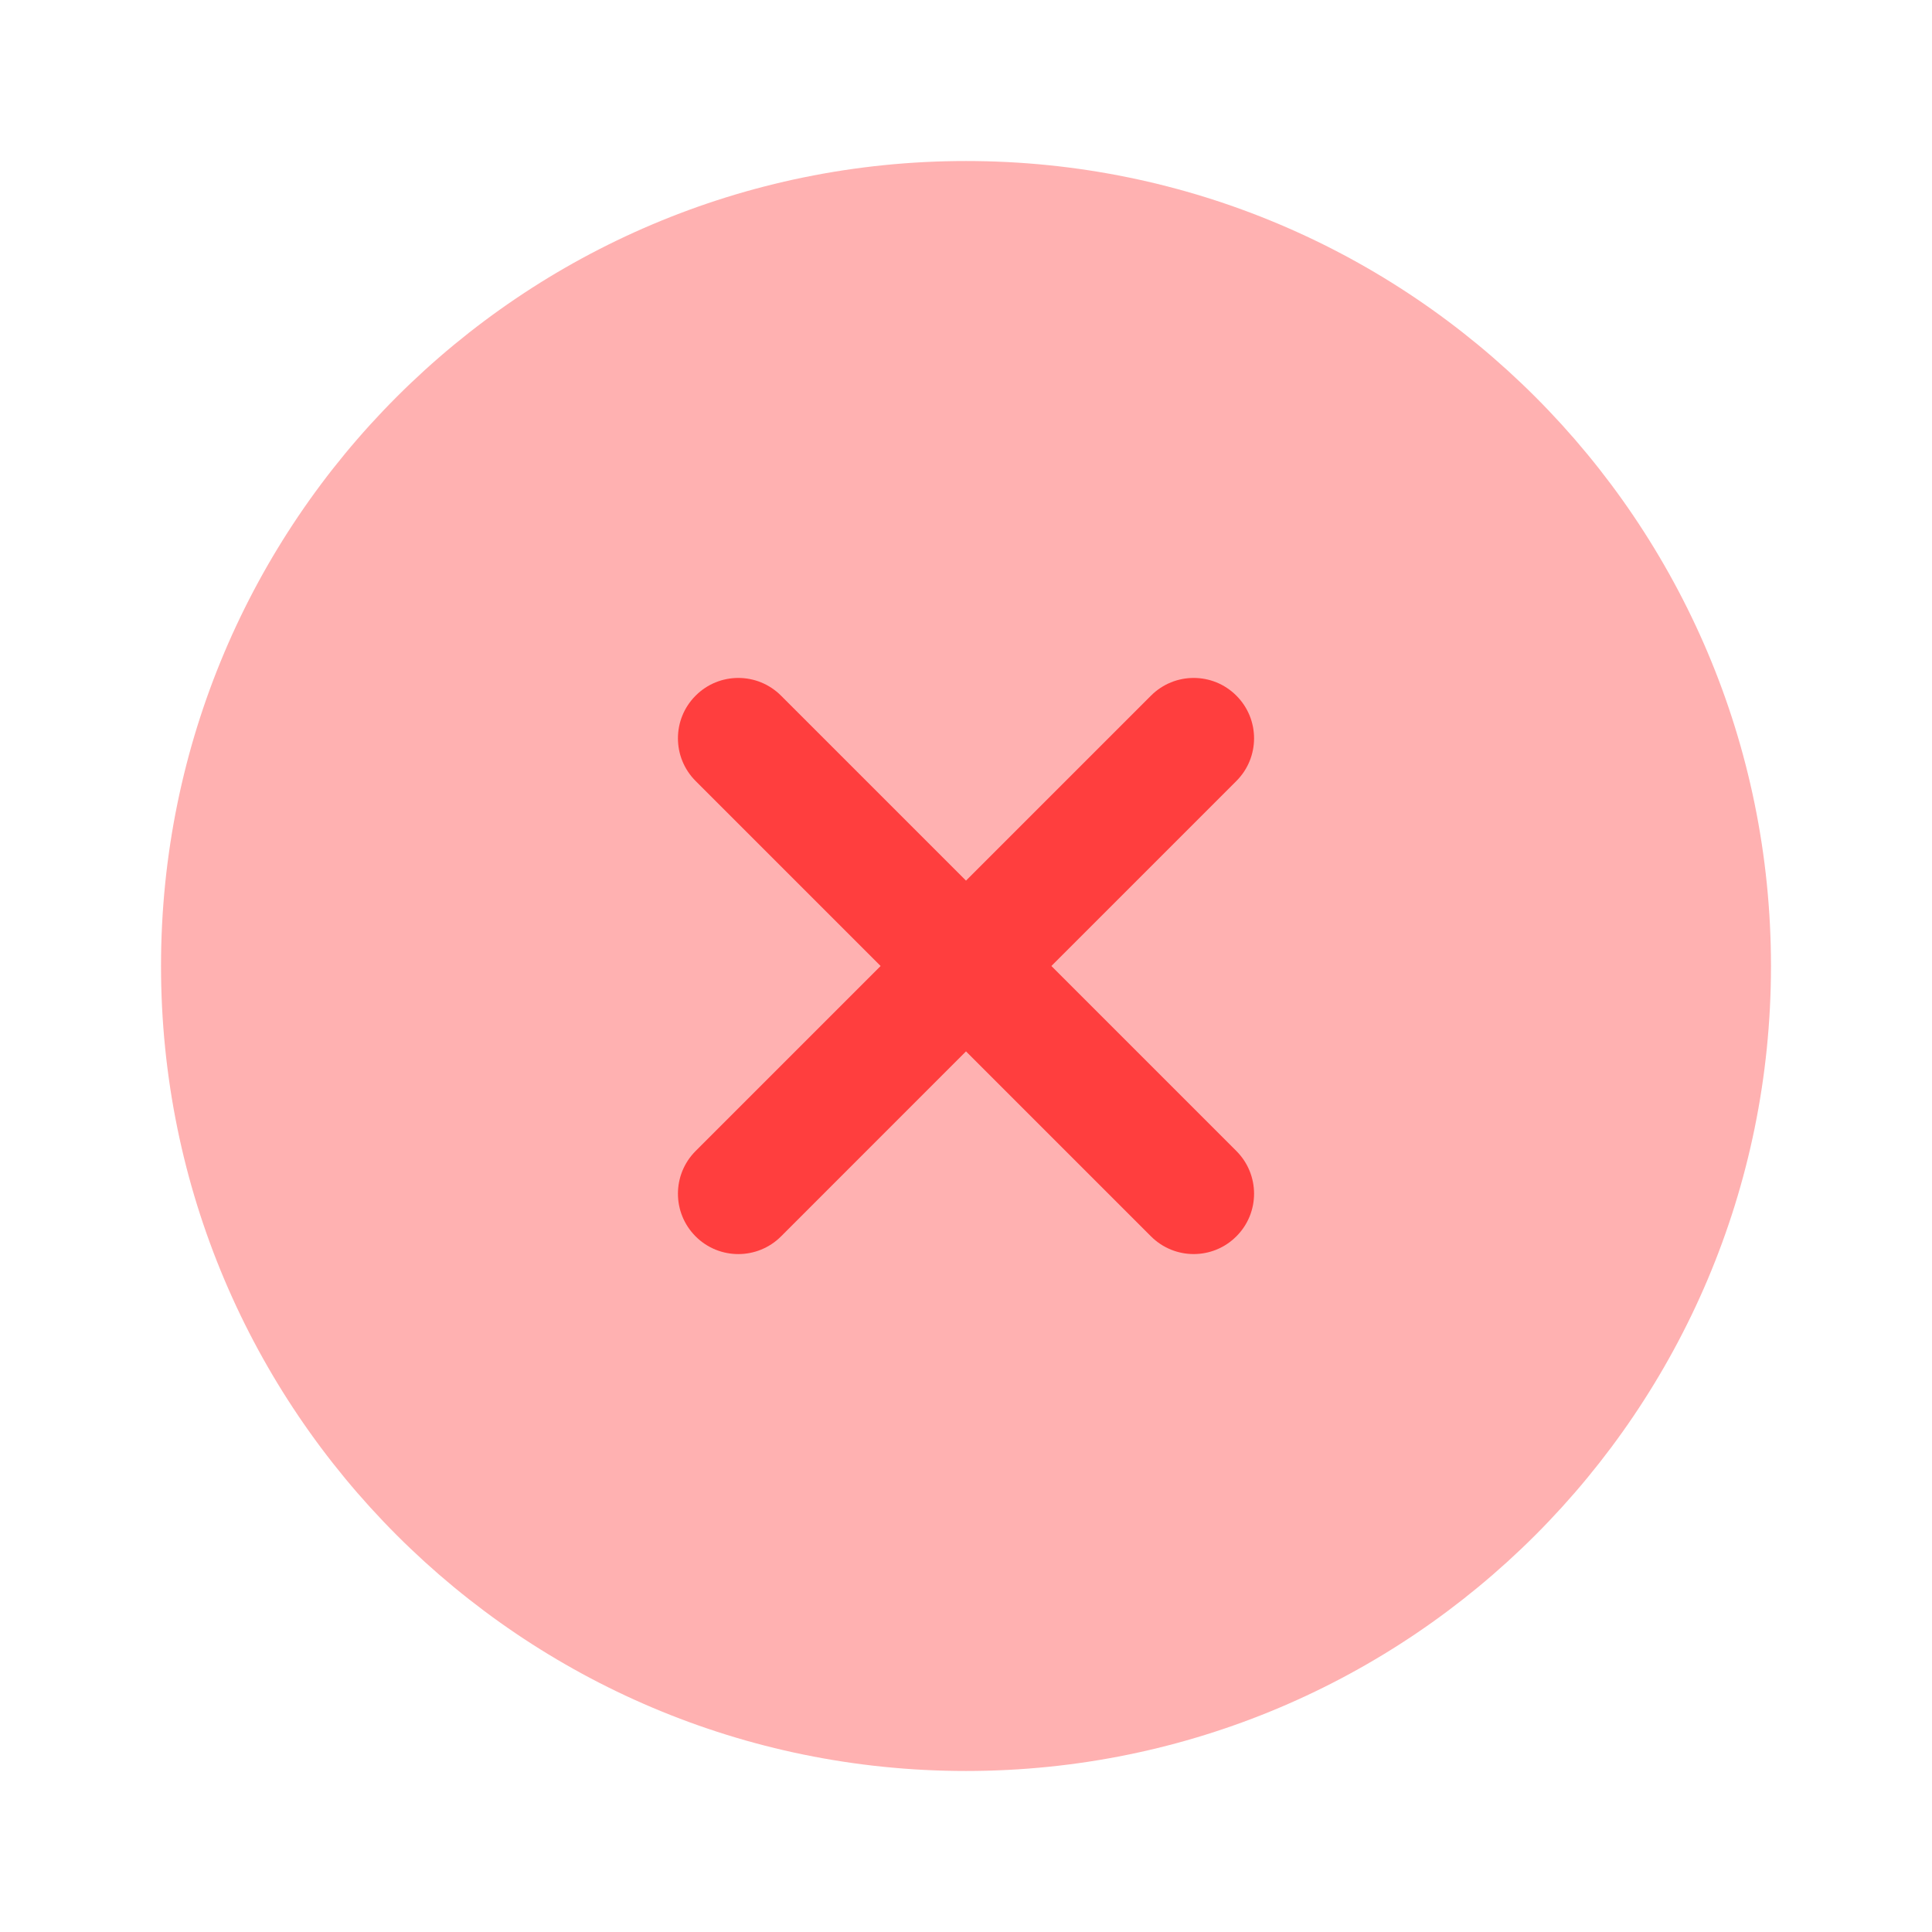 <svg width="32" height="32" viewBox="0 0 32 32" fill="none" xmlns="http://www.w3.org/2000/svg">
<path opacity="0.4" d="M29.333 16C29.333 23.364 23.364 29.333 16 29.333C8.636 29.333 2.667 23.364 2.667 16C2.667 8.636 8.636 2.667 16 2.667C23.364 2.667 29.333 8.636 29.333 16Z" fill="#FF3E3E"/>
<path fill-rule="evenodd" clip-rule="evenodd" d="M19.064 20.478C19.455 20.869 20.088 20.869 20.478 20.478C20.869 20.088 20.869 19.455 20.478 19.064L17.414 16L20.478 12.936C20.869 12.546 20.869 11.912 20.478 11.522C20.088 11.131 19.455 11.131 19.064 11.522L16 14.586L12.936 11.522C12.545 11.131 11.912 11.131 11.522 11.522C11.131 11.912 11.131 12.545 11.522 12.936L14.586 16L11.522 19.064C11.131 19.455 11.131 20.088 11.522 20.479C11.912 20.869 12.545 20.869 12.936 20.479L16 17.414L19.064 20.478Z" fill="#FF3E3E"/>
</svg>
